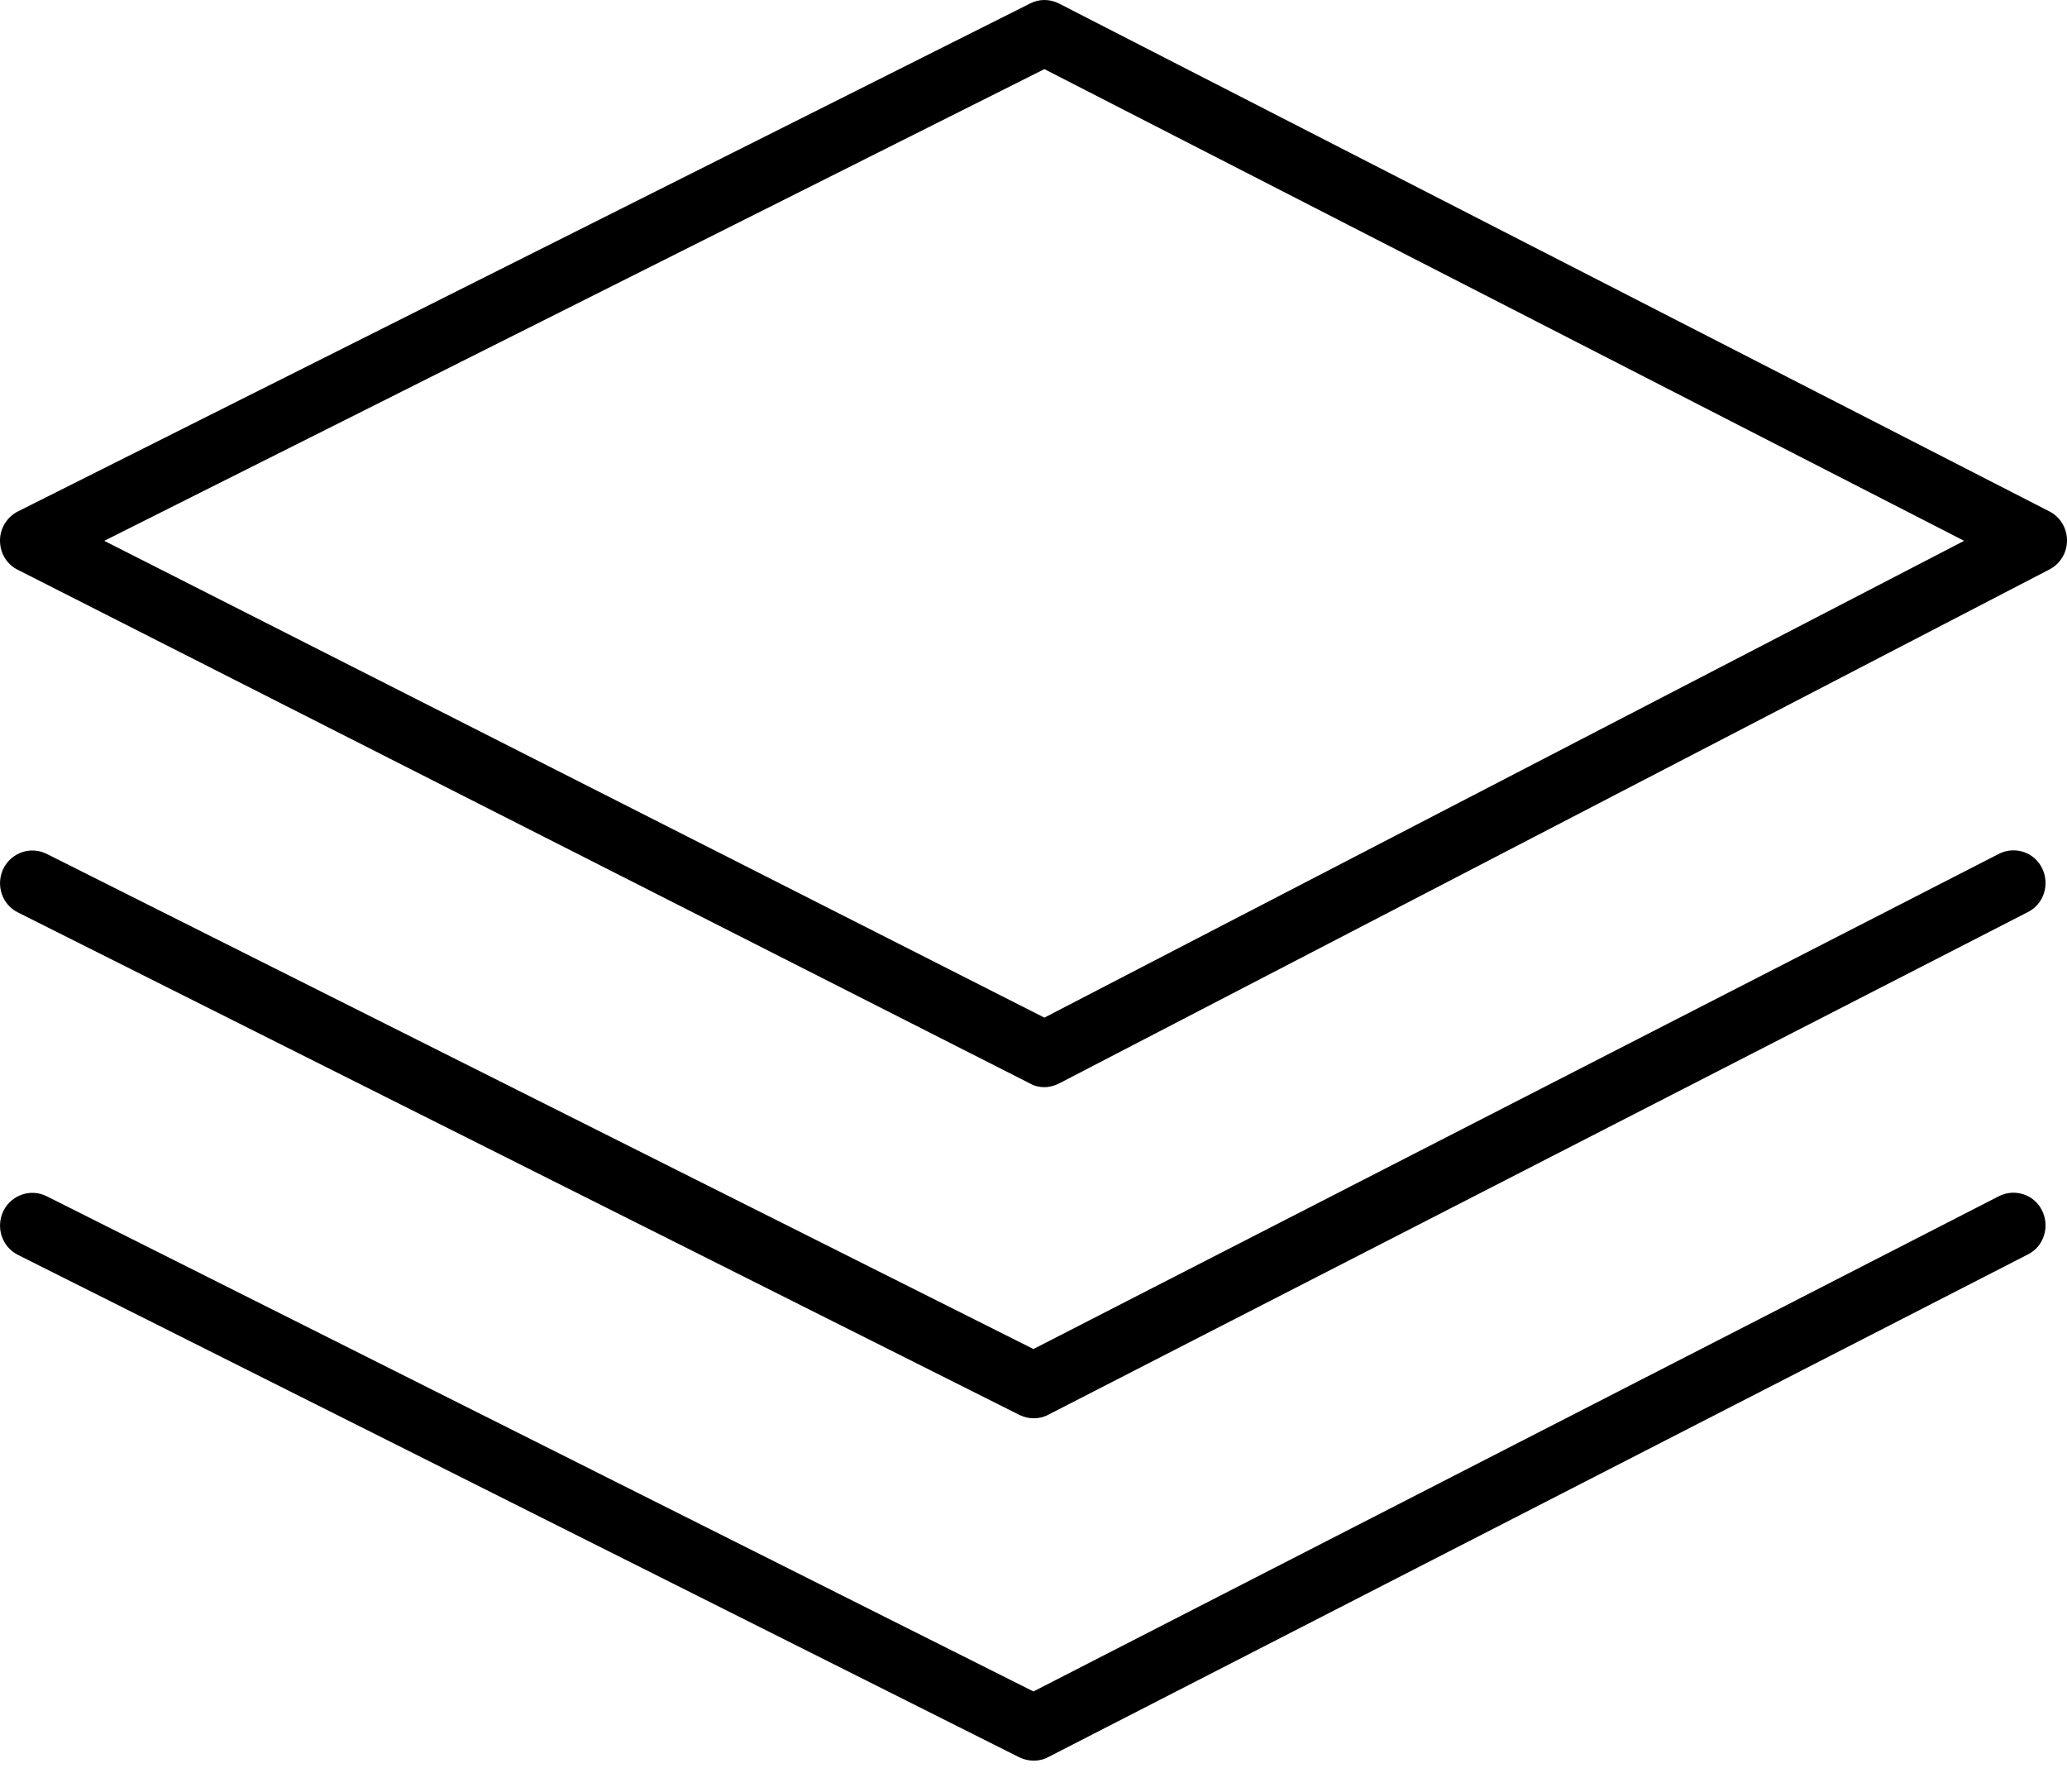 <svg width="30" height="26" viewBox="0 0 30 26" fill="none" xmlns="http://www.w3.org/2000/svg">
<path d="M15.158 15.776C15.085 15.776 15.013 15.76 14.95 15.723L0.259 8.269C0.098 8.19 0 8.027 0 7.843C0 7.664 0.104 7.501 0.259 7.422L14.95 0.051C15.08 -0.017 15.236 -0.017 15.37 0.051L29.746 7.422C29.901 7.501 30 7.664 30 7.843C30 8.021 29.901 8.184 29.746 8.263L15.37 15.723C15.308 15.755 15.23 15.776 15.158 15.776ZM1.513 7.848L15.158 14.767L28.507 7.848L15.158 1.003L1.513 7.848Z" fill="black"/>
<path d="M15.004 20.581C14.932 20.581 14.864 20.565 14.797 20.533L0.261 13.241C0.028 13.126 -0.065 12.842 0.049 12.605C0.163 12.374 0.442 12.274 0.676 12.39L14.999 19.576L29.012 12.39C29.24 12.274 29.525 12.363 29.639 12.6C29.753 12.831 29.665 13.12 29.431 13.236L15.217 20.528C15.149 20.565 15.077 20.581 15.004 20.581Z" fill="black"/>
<path d="M15.004 25.549C14.932 25.549 14.864 25.533 14.797 25.502L0.261 18.21C0.028 18.094 -0.065 17.81 0.049 17.573C0.163 17.342 0.442 17.242 0.676 17.358L14.999 24.545L29.012 17.358C29.24 17.242 29.525 17.332 29.639 17.568C29.753 17.8 29.665 18.089 29.431 18.204L15.217 25.496C15.149 25.533 15.077 25.549 15.004 25.549Z" fill="black"/>
</svg>
